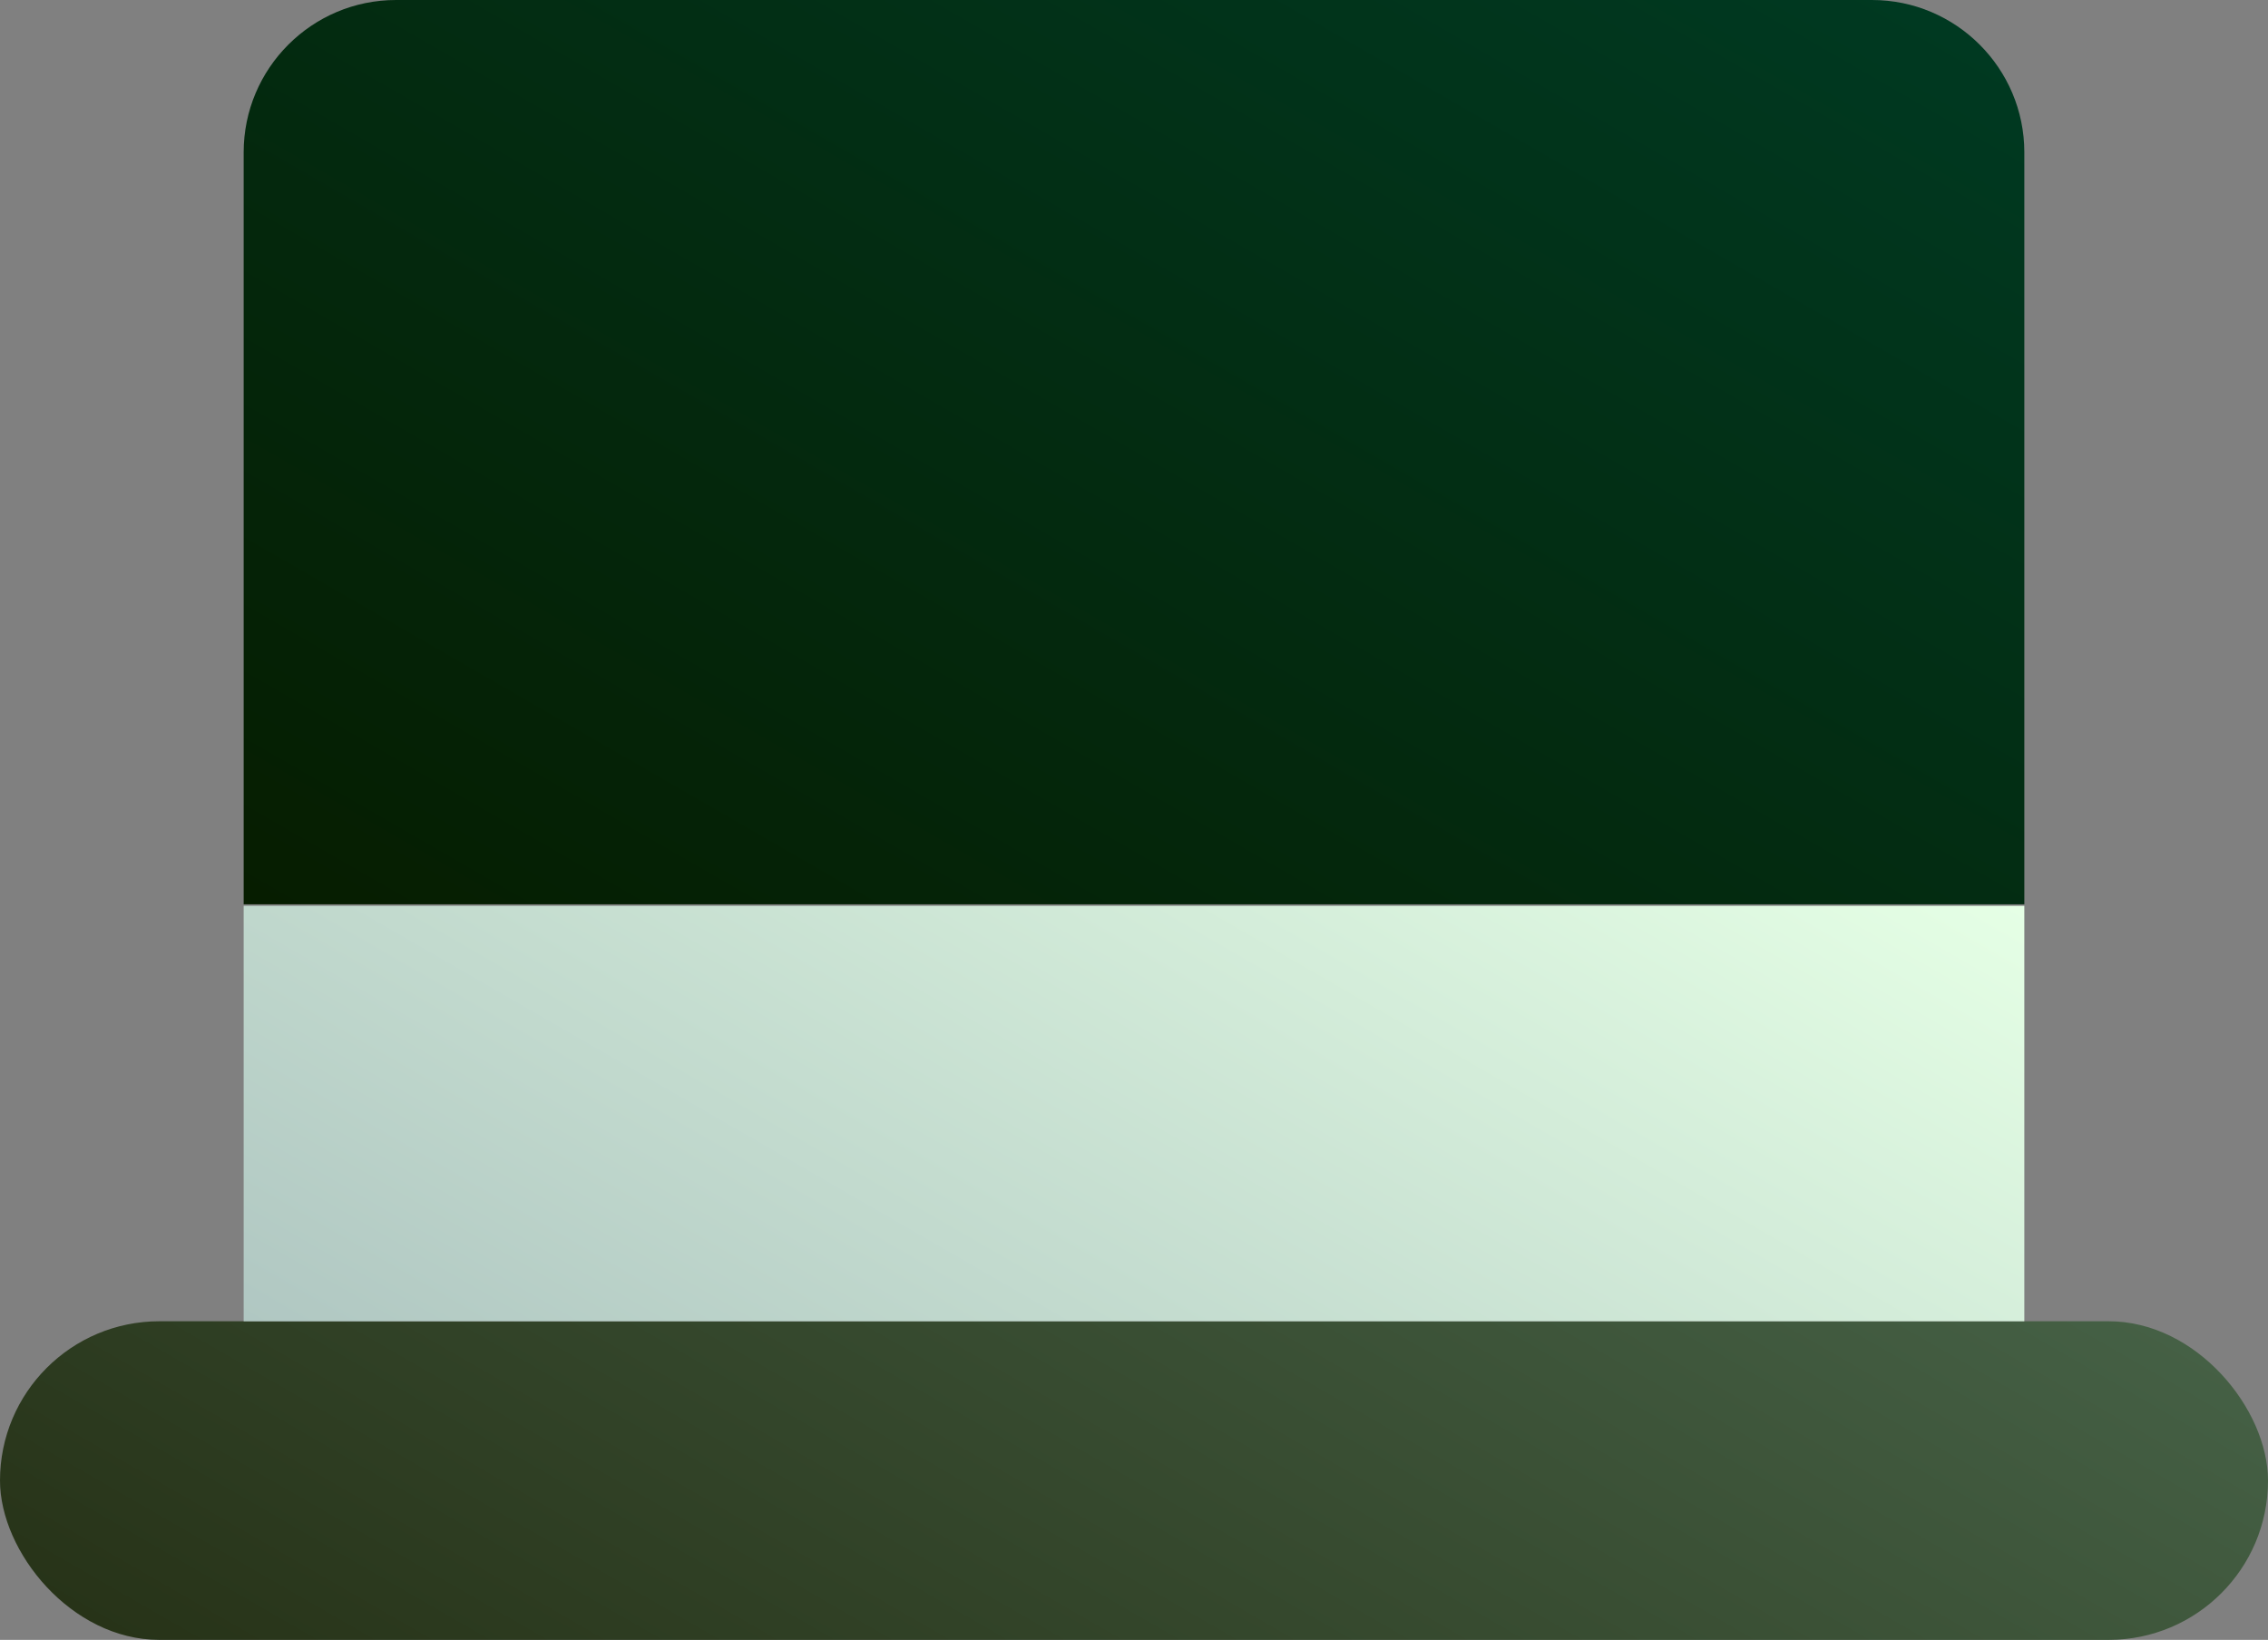 <?xml version="1.0" encoding="UTF-8"?>
<svg id="Layer_1" data-name="Layer 1" xmlns="http://www.w3.org/2000/svg" xmlns:xlink="http://www.w3.org/1999/xlink" viewBox="0 0 726 525">
  <rect x="0" y="0" width="726" height="525" fill="#808080" stroke="none"/>
  <defs>
    <style>
      .cls-1 {
        fill: url(#linear-gradient);
      }

      .cls-1, .cls-2, .cls-3 {
        stroke-width: 0px;
      }

      .cls-2 {
        fill: url(#linear-gradient-2);
      }

      .cls-3 {
        fill: url(#linear-gradient-3);
      }
    </style>
    <linearGradient id="linear-gradient" x1="259.5" y1="653.27" x2="466.5" y2="294.73" gradientUnits="userSpaceOnUse">
      <stop offset="0" stop-color="#273318"/>
      <stop offset="1" stop-color="#456045"/>
    </linearGradient>
    <linearGradient id="linear-gradient-2" x1="236.8" y1="381.18" x2="495.73" y2="-67.3" gradientUnits="userSpaceOnUse">
      <stop offset="0" stop-color="#061d00"/>
      <stop offset="1" stop-color="#003921"/>
    </linearGradient>
    <linearGradient id="linear-gradient-3" x1="262.95" y1="529.78" x2="463.05" y2="183.22" gradientUnits="userSpaceOnUse">
      <stop offset="0" stop-color="#b0c7c2"/>
      <stop offset="1" stop-color="#e5ffe5"/>
    </linearGradient>
  </defs>
  <rect class="cls-1" y="423" width="726" height="102" rx="51" ry="51"/>
  <path class="cls-2" d="m126.78,0h472.44c26.92,0,48.78,21.86,48.78,48.78v240.72H78V48.78C78,21.86,99.86,0,126.78,0Z"/>
  <rect class="cls-3" x="78" y="290" width="570" height="133"/>
</svg>